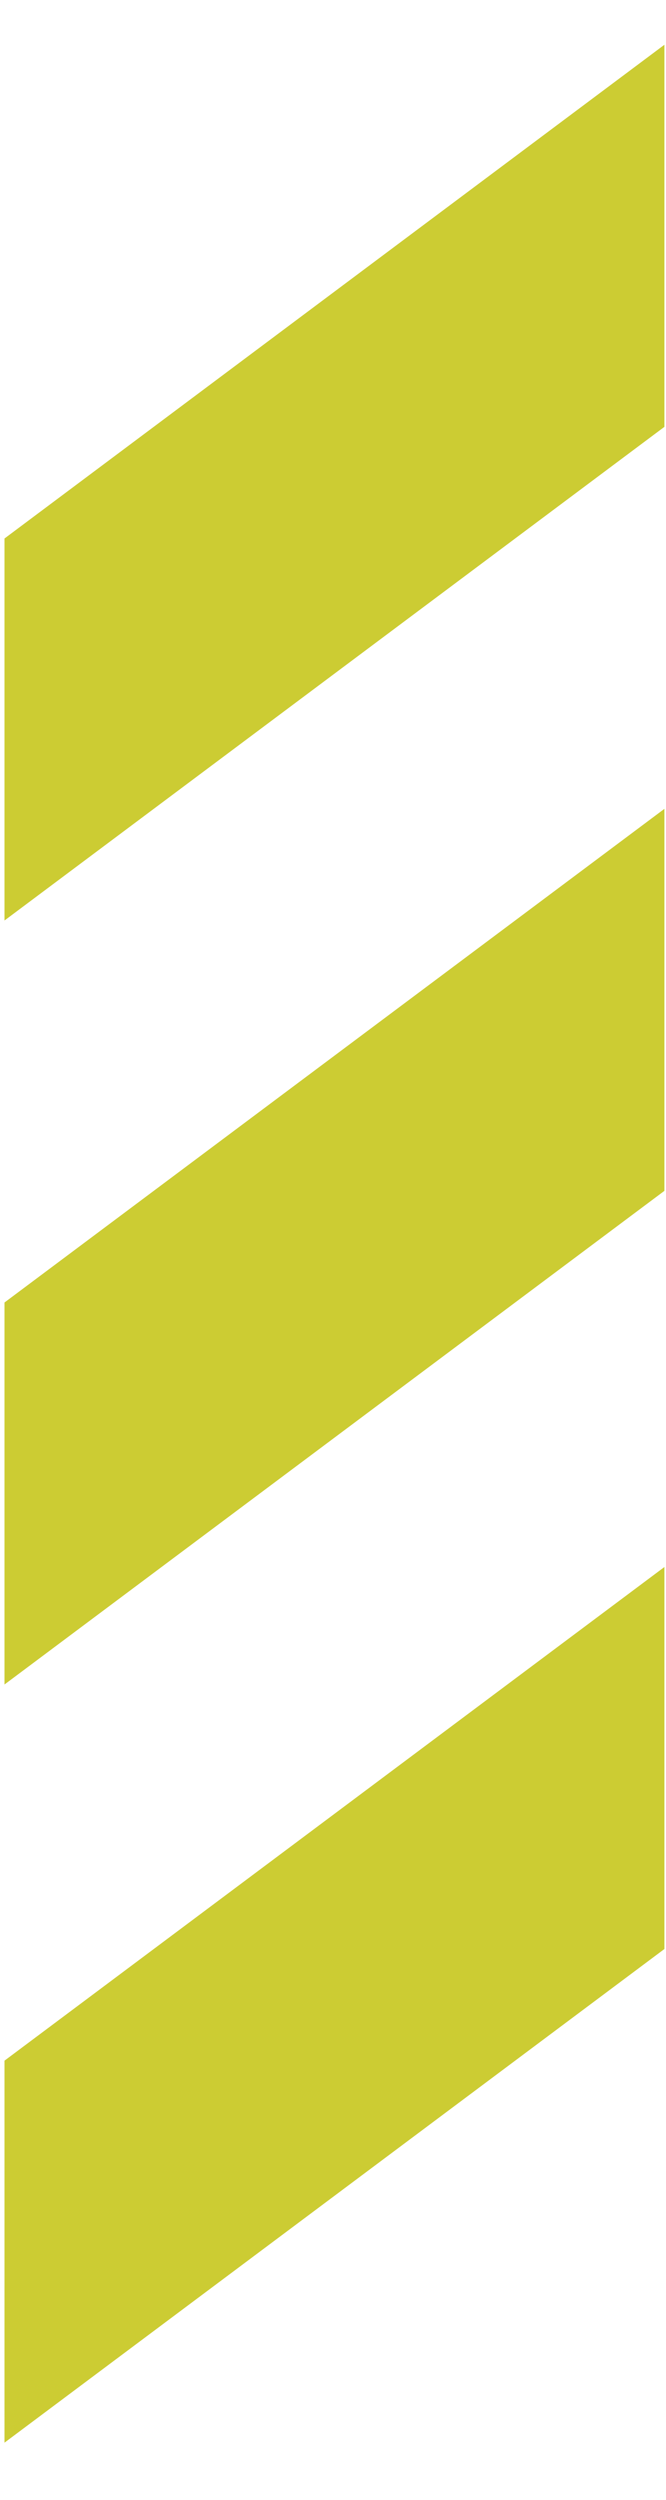 <svg width="8" height="30" viewBox="0 0 8 30" fill="none" xmlns="http://www.w3.org/2000/svg">
<path fill-rule="evenodd" clip-rule="evenodd" d="M0.054 24.728V29.312L7.981 23.388V18.804L0.054 24.728ZM0.054 15.63V20.214L7.981 14.29V9.706L0.054 15.63ZM0.054 6.462V11.046L7.981 5.122V0.537L0.054 6.462Z" fill="#CCCC33"/>
</svg>
